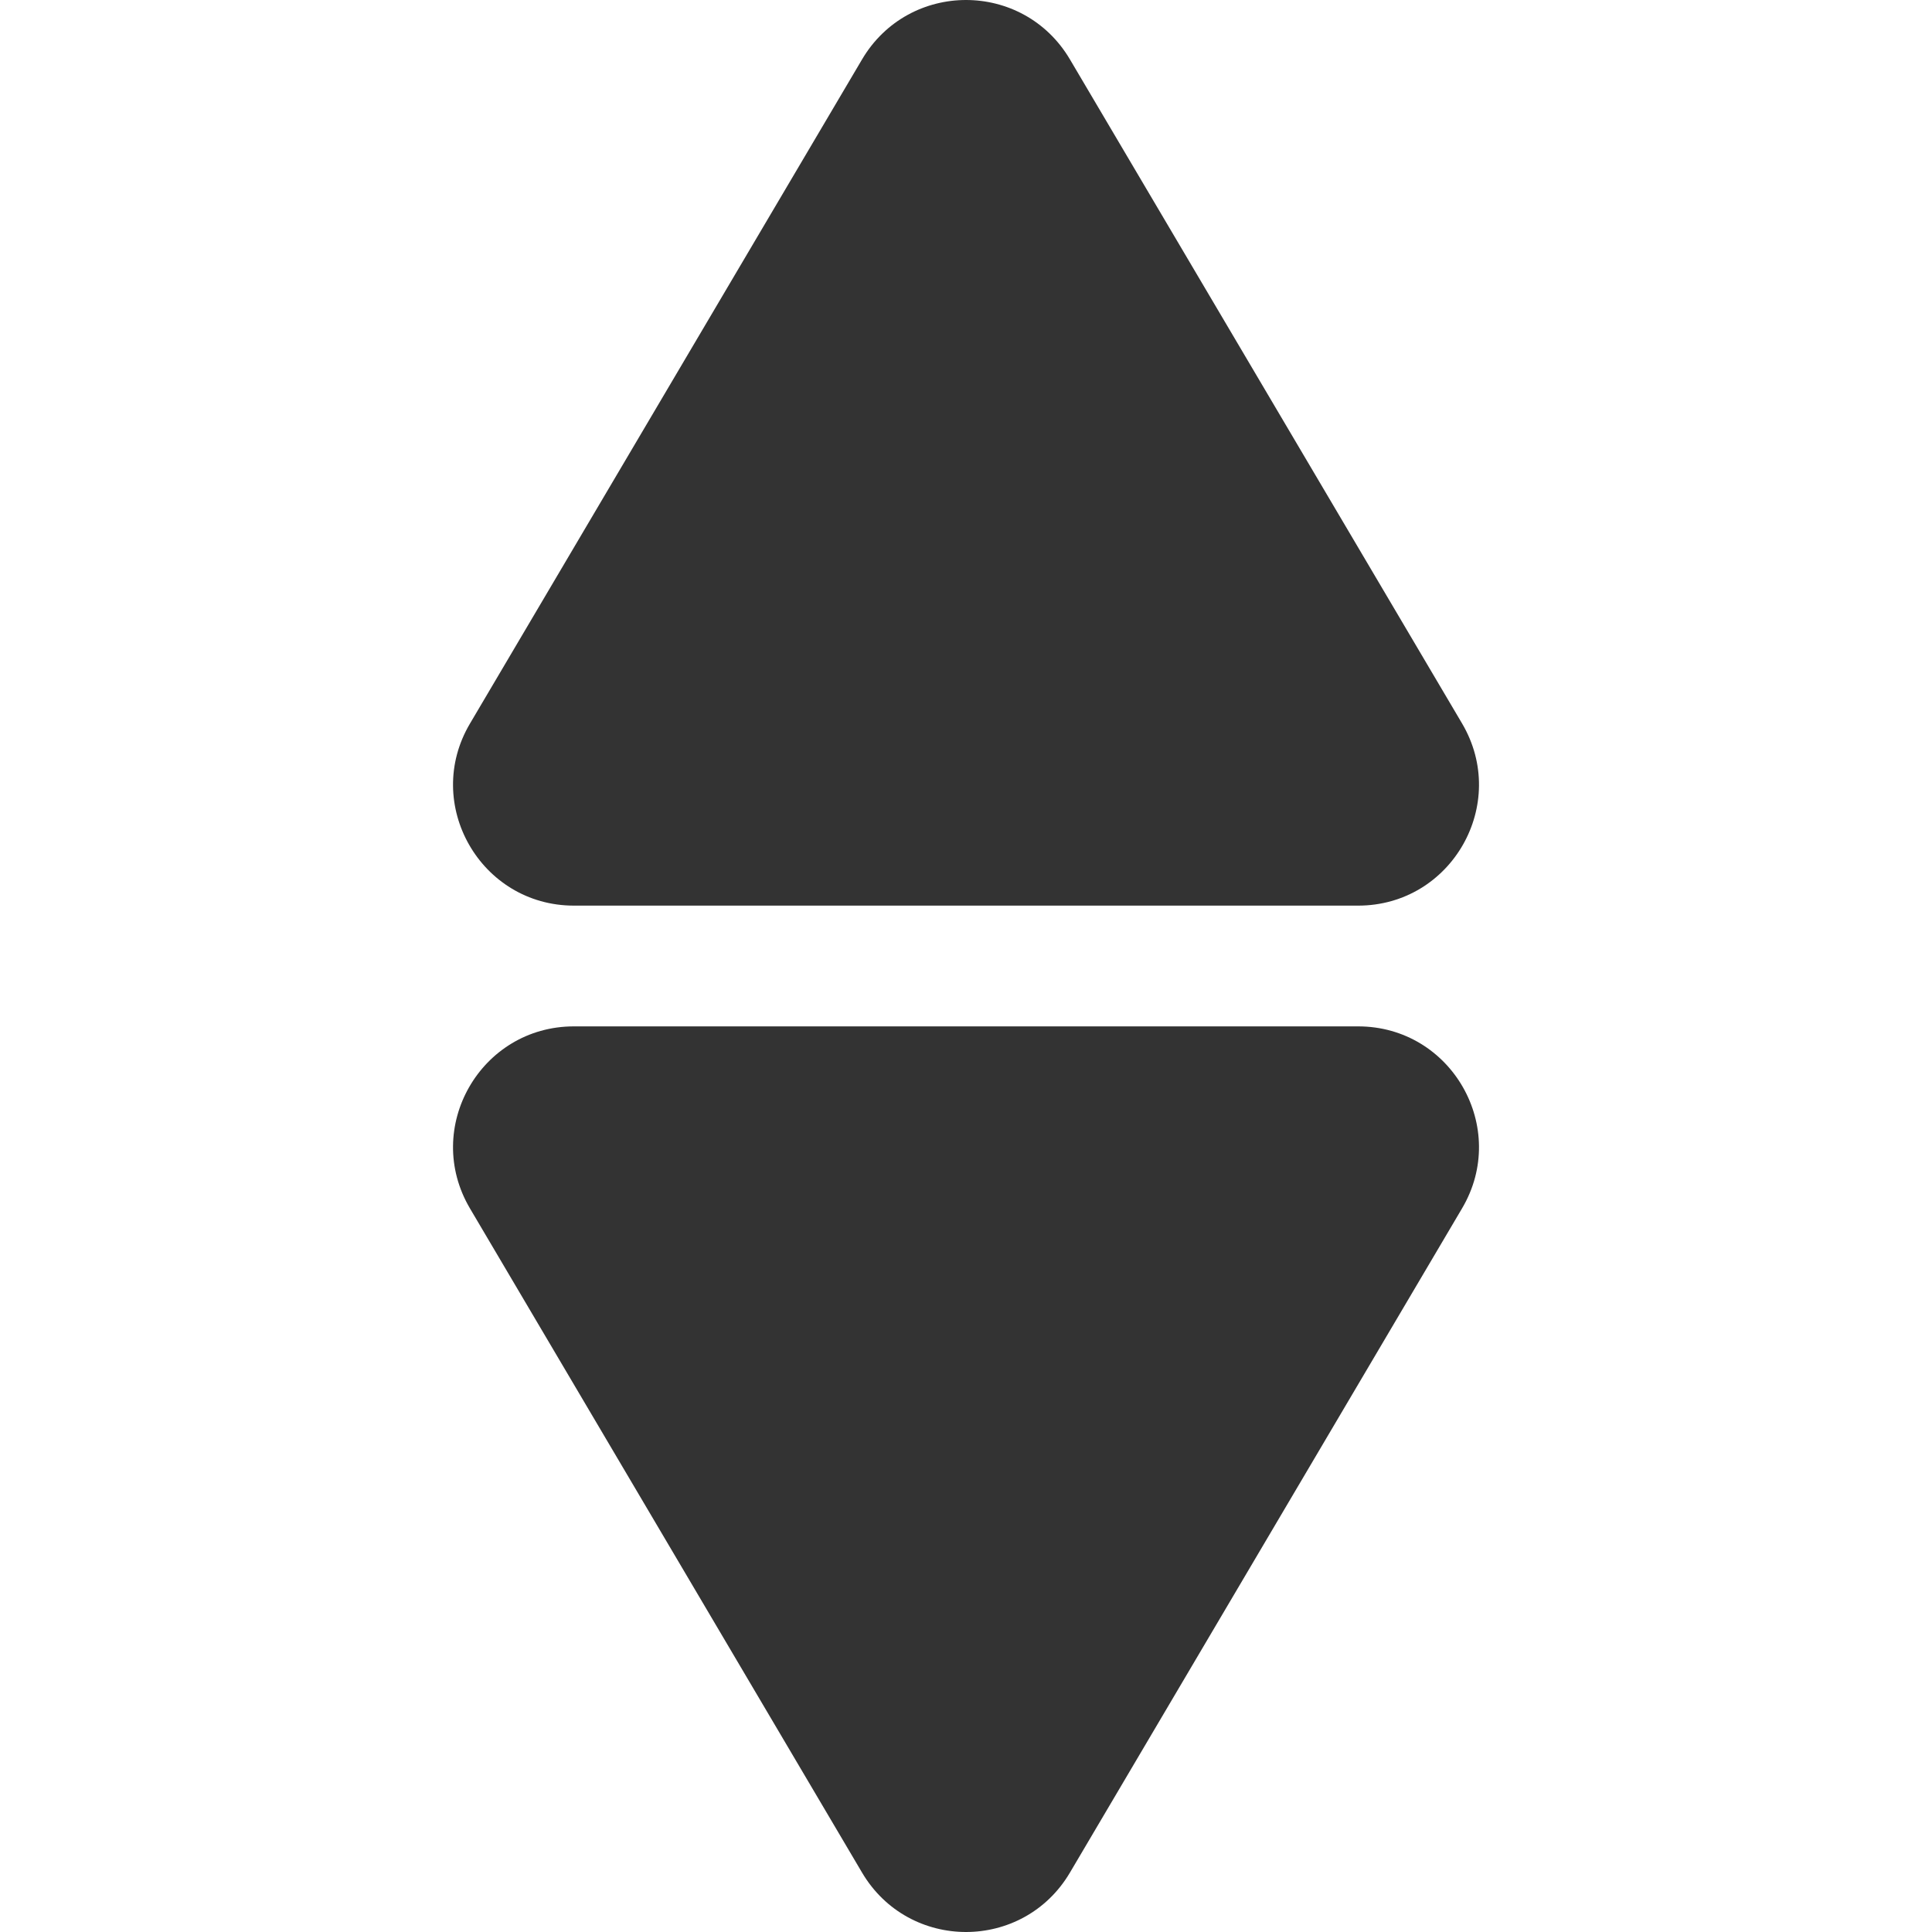 <?xml version="1.0" standalone="no"?><!DOCTYPE svg PUBLIC "-//W3C//DTD SVG 1.1//EN" "http://www.w3.org/Graphics/SVG/1.1/DTD/svg11.dtd"><svg class="icon" width="200px" height="200.00px" viewBox="0 0 1024 1024" version="1.1" xmlns="http://www.w3.org/2000/svg"><path fill="#333333" d="M719.8 480H304.2c-49.5 0-80.3-53.9-55.1-96.5l207.8-352C469.3 10.5 490.7 0 512 0s42.7 10.5 55.1 31.5l207.8 351.9c25.2 42.7-5.5 96.6-55.1 96.6zM774.9 640.5l-207.8 352c-12.4 21-33.8 31.5-55.1 31.5s-42.7-10.5-55.1-31.5l-207.8-352c-25.2-42.7 5.6-96.5 55.1-96.5h415.6c49.6 0 80.3 53.9 55.1 96.5z" /></svg>